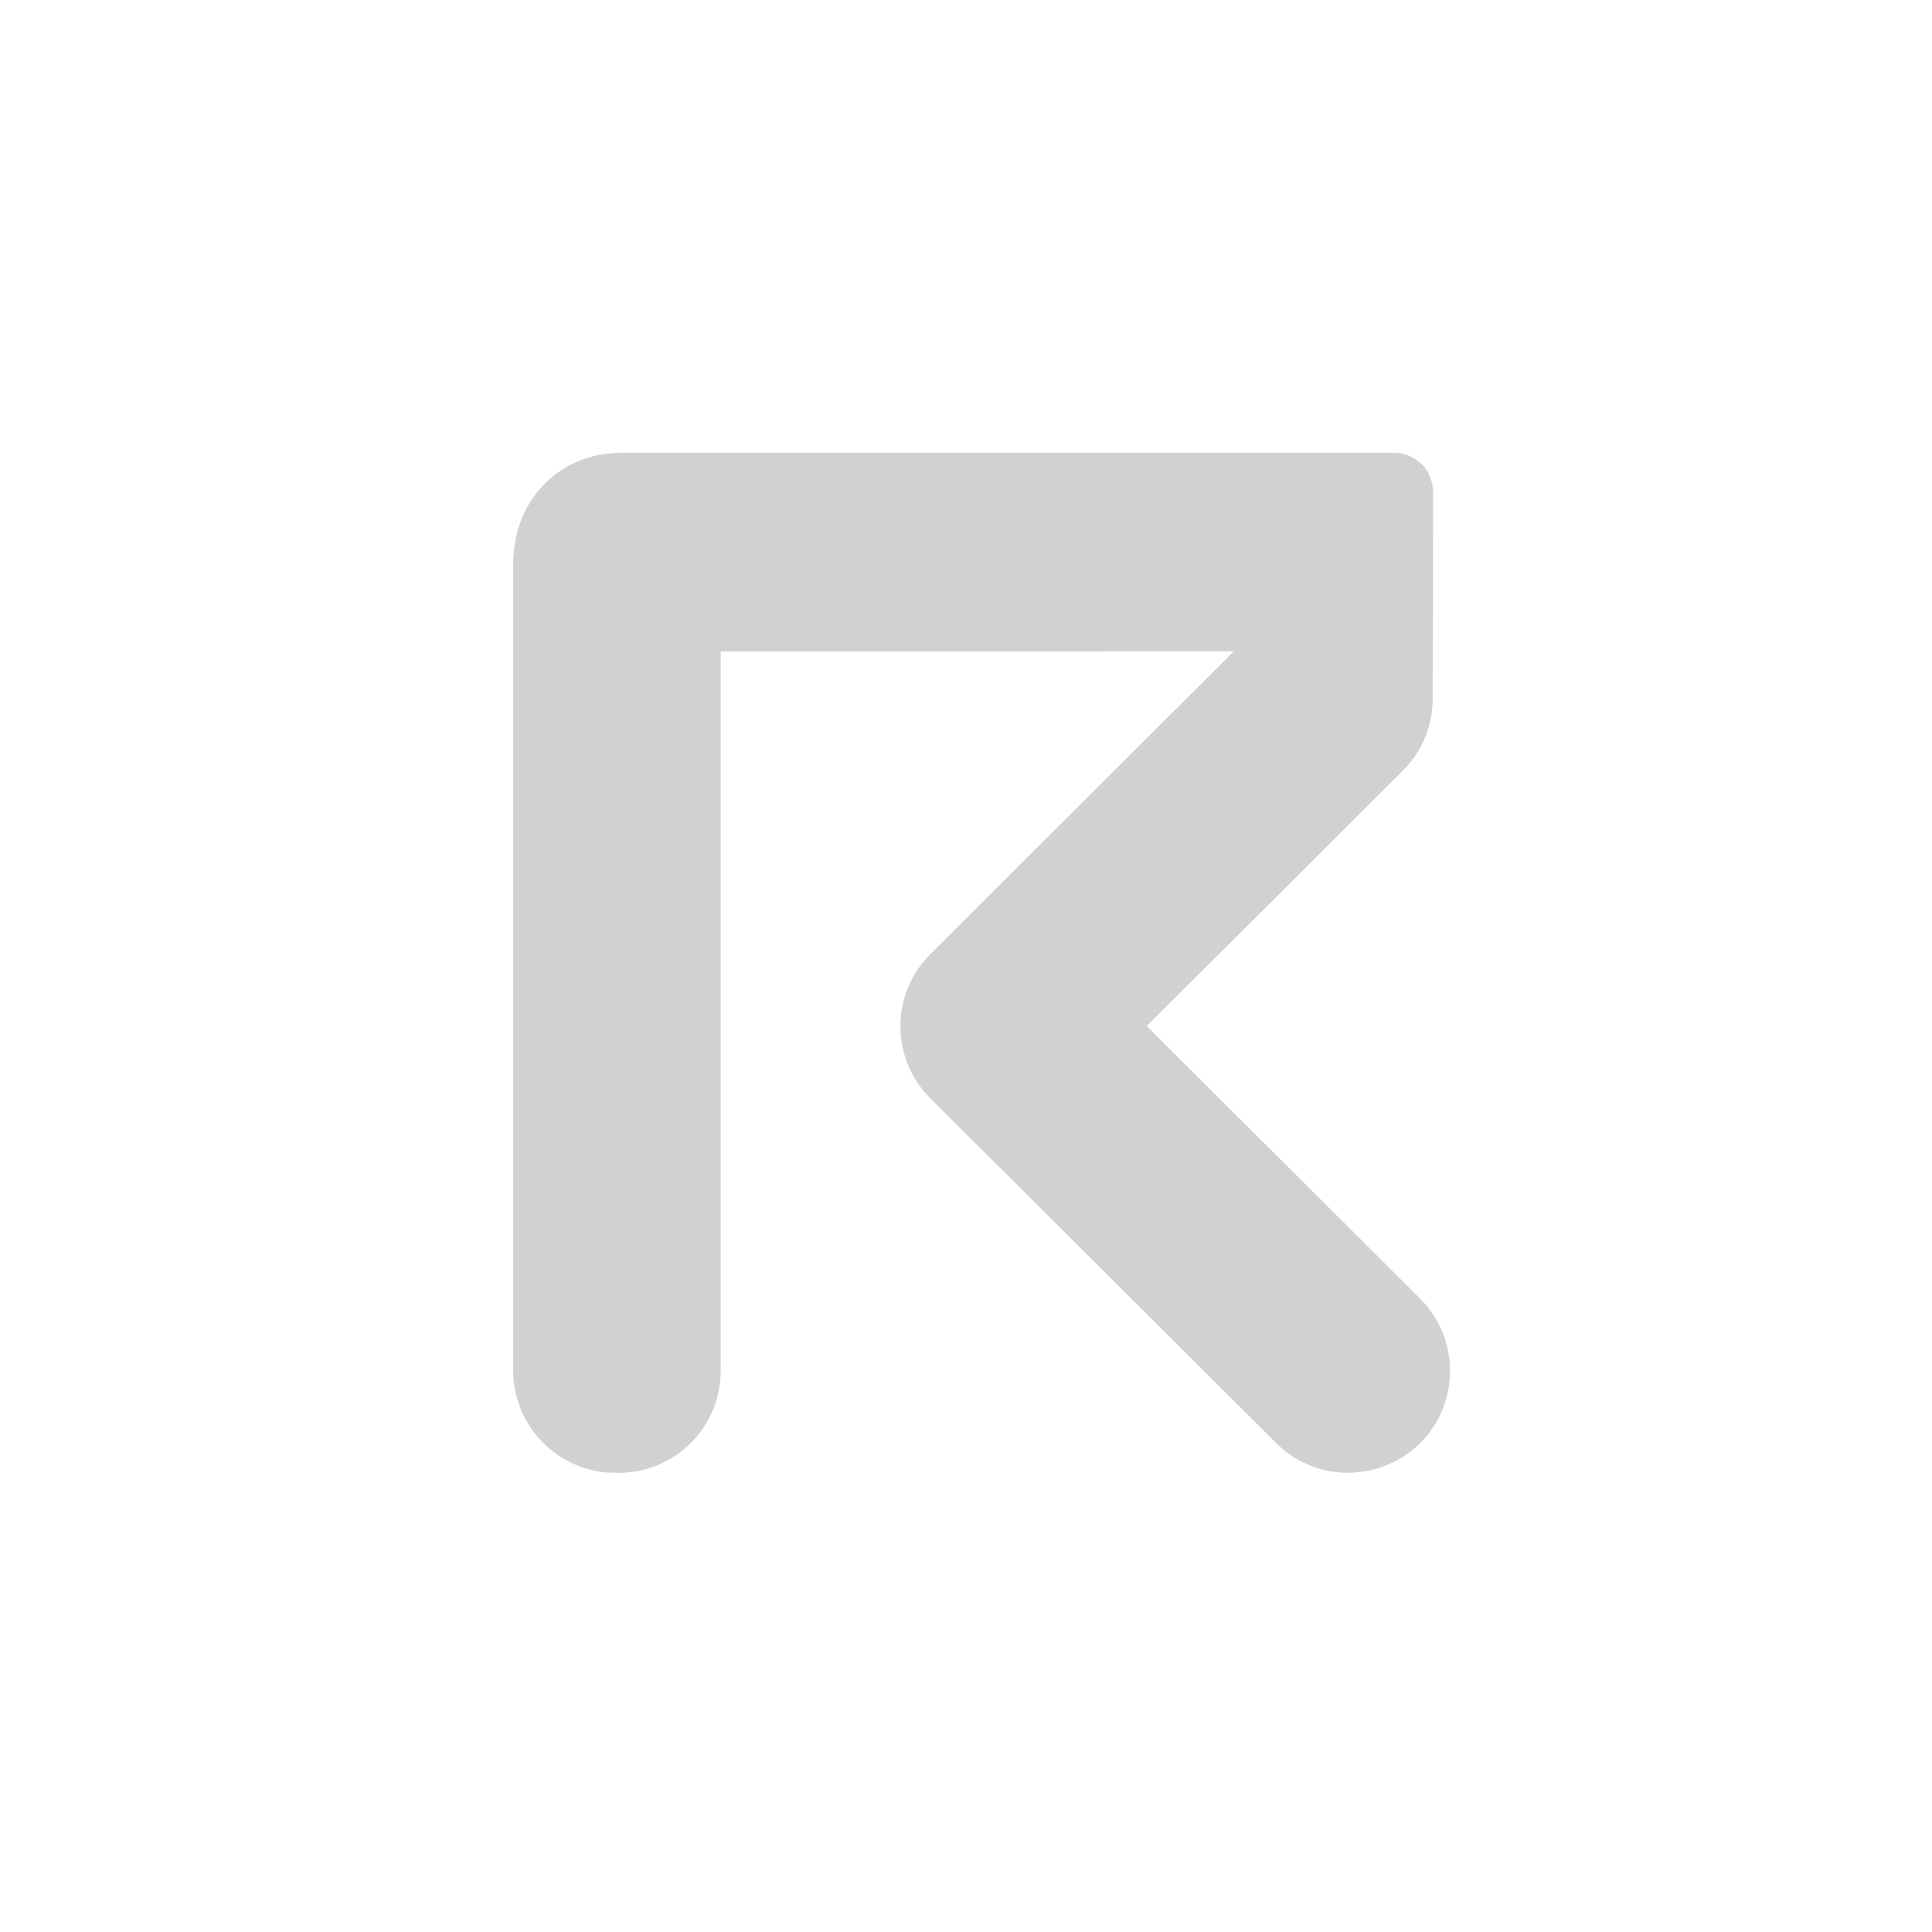 <?xml version="1.0" encoding="utf-8"?>
<svg fill="#d1d1d1" width="32" height="32" viewBox="0 0 32 32" xmlns="http://www.w3.org/2000/svg">
  <path d="M 23.073 7.5 L 10.296 7.5 C 9.263 7.5 8.5 8.28 8.5 9.346 L 8.5 22.676 C 8.488 23.564 9.164 24.312 10.049 24.389 L 10.219 24.395 C 11.174 24.411 11.953 23.632 11.937 22.677 L 11.937 10.789 L 20.435 10.788 L 15.413 15.8 C 14.747 16.46 14.747 17.535 15.413 18.195 L 21.148 23.912 C 22.078 24.821 23.643 24.382 23.965 23.122 C 24.112 22.549 23.947 21.94 23.531 21.518 L 18.993 16.995 L 23.233 12.768 C 23.553 12.451 23.731 12.02 23.73 11.571 L 23.737 8.154 C 23.736 7.979 23.668 7.811 23.547 7.684 L 23.544 7.686 L 23.469 7.623 C 23.354 7.54 23.215 7.497 23.073 7.5 Z"/>
</svg>
